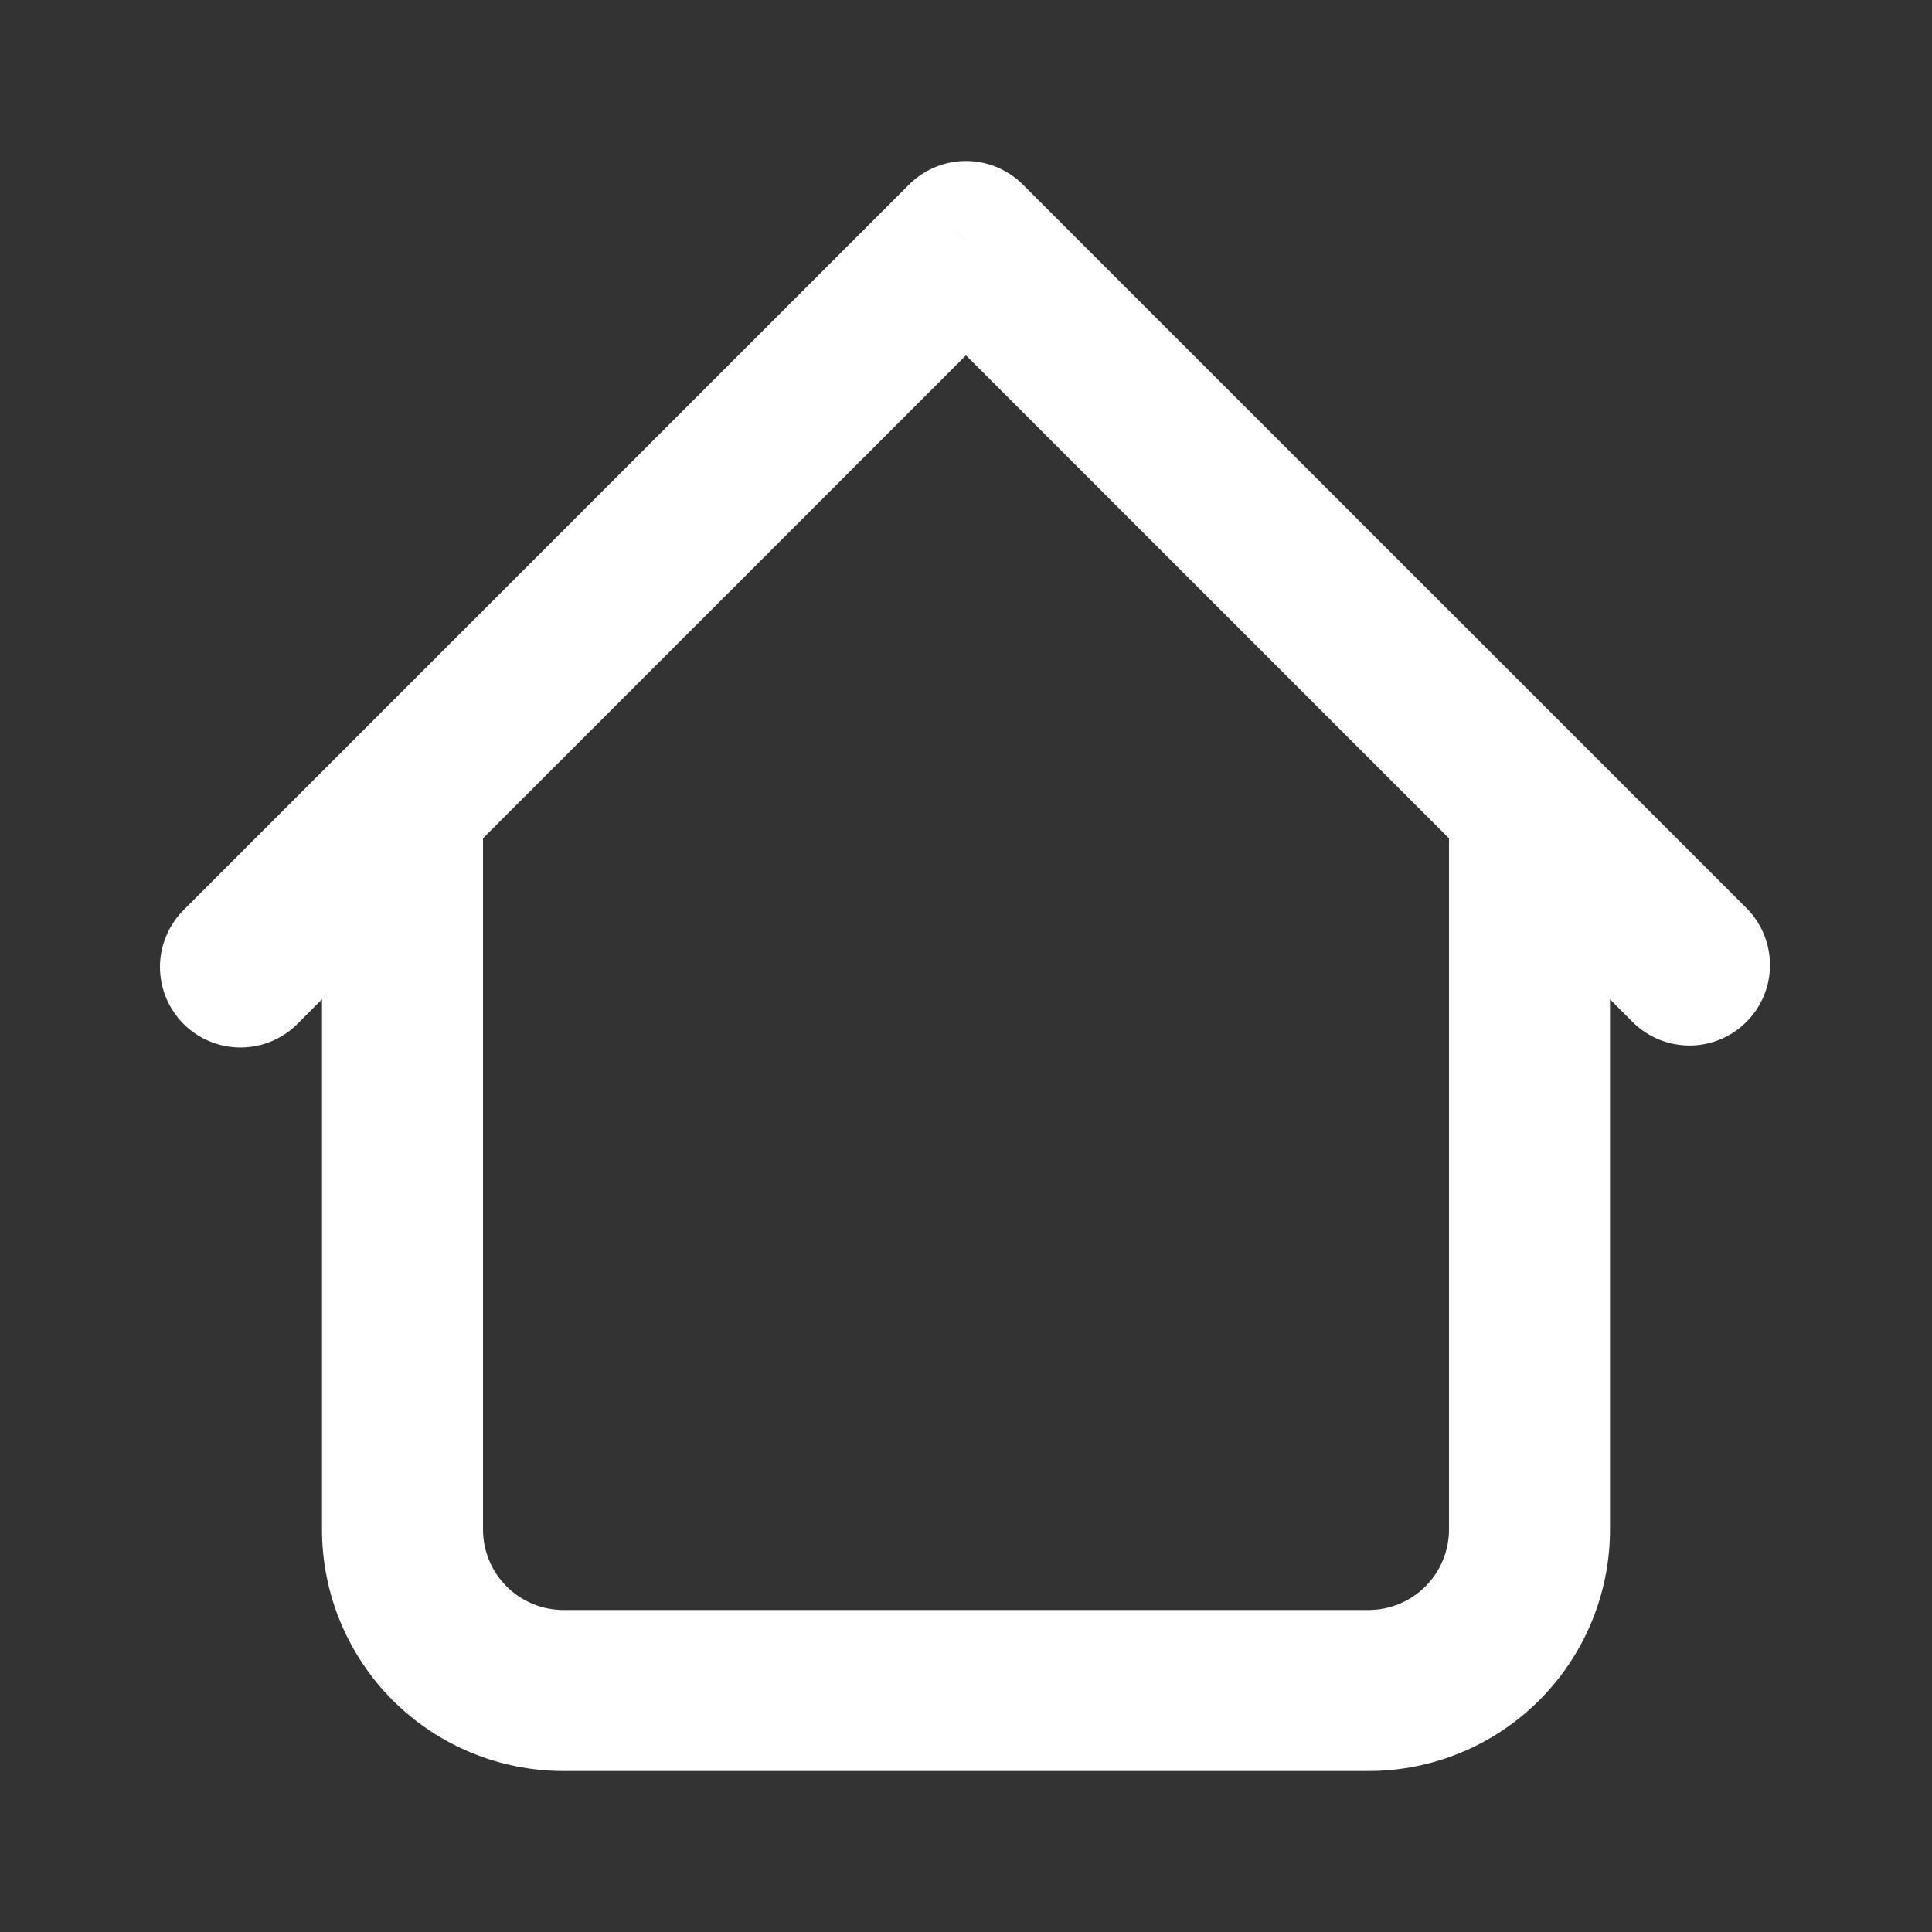 <svg width="25" height="25" viewBox="0 0 30 30" fill="white" xmlns="http://www.w3.org/2000/svg">
<rect x="0" y="0" width="30" height="30" fill="#333333" stroke="none"/>
<path d="M25 12.5C25 12.168 24.868 11.851 24.634 11.616C24.399 11.382 24.081 11.25 23.75 11.25C23.418 11.25 23.1 11.382 22.866 11.616C22.631 11.851 22.5 12.168 22.5 12.5H25ZM7.5 12.5C7.5 12.168 7.368 11.851 7.134 11.616C6.899 11.382 6.581 11.25 6.25 11.25C5.918 11.25 5.6 11.382 5.366 11.616C5.131 11.851 5 12.168 5 12.5H7.5ZM25.366 15.884C25.602 16.111 25.918 16.237 26.245 16.235C26.573 16.232 26.887 16.1 27.118 15.868C27.35 15.637 27.482 15.323 27.484 14.995C27.487 14.668 27.361 14.352 27.134 14.116L25.366 15.884ZM15 3.75L15.883 2.866C15.649 2.632 15.331 2.5 15 2.5C14.668 2.5 14.35 2.632 14.116 2.866L15 3.75ZM2.866 14.116C2.747 14.232 2.651 14.37 2.586 14.522C2.52 14.675 2.486 14.838 2.484 15.005C2.483 15.171 2.515 15.335 2.577 15.489C2.64 15.642 2.733 15.782 2.85 15.899C2.968 16.017 3.107 16.109 3.261 16.172C3.415 16.235 3.579 16.267 3.745 16.265C3.911 16.264 4.075 16.229 4.228 16.164C4.38 16.098 4.518 16.003 4.633 15.884L2.866 14.116ZM8.75 27.5H21.25V25H8.75V27.5ZM25 23.75V12.5H22.5V23.75H25ZM7.5 23.75V12.5H5V23.75H7.5ZM27.134 14.116L15.883 2.866L14.116 4.634L25.366 15.884L27.134 14.116ZM14.116 2.866L2.866 14.116L4.633 15.884L15.883 4.634L14.116 2.866ZM21.25 27.5C22.244 27.5 23.198 27.105 23.901 26.402C24.605 25.698 25 24.744 25 23.75H22.5C22.5 24.081 22.368 24.399 22.134 24.634C21.899 24.868 21.581 25 21.25 25V27.5ZM8.75 25C8.418 25 8.1 24.868 7.866 24.634C7.631 24.399 7.5 24.081 7.5 23.75H5C5 24.744 5.395 25.698 6.098 26.402C6.801 27.105 7.755 27.5 8.75 27.5V25Z" fill="white"/>
</svg>
